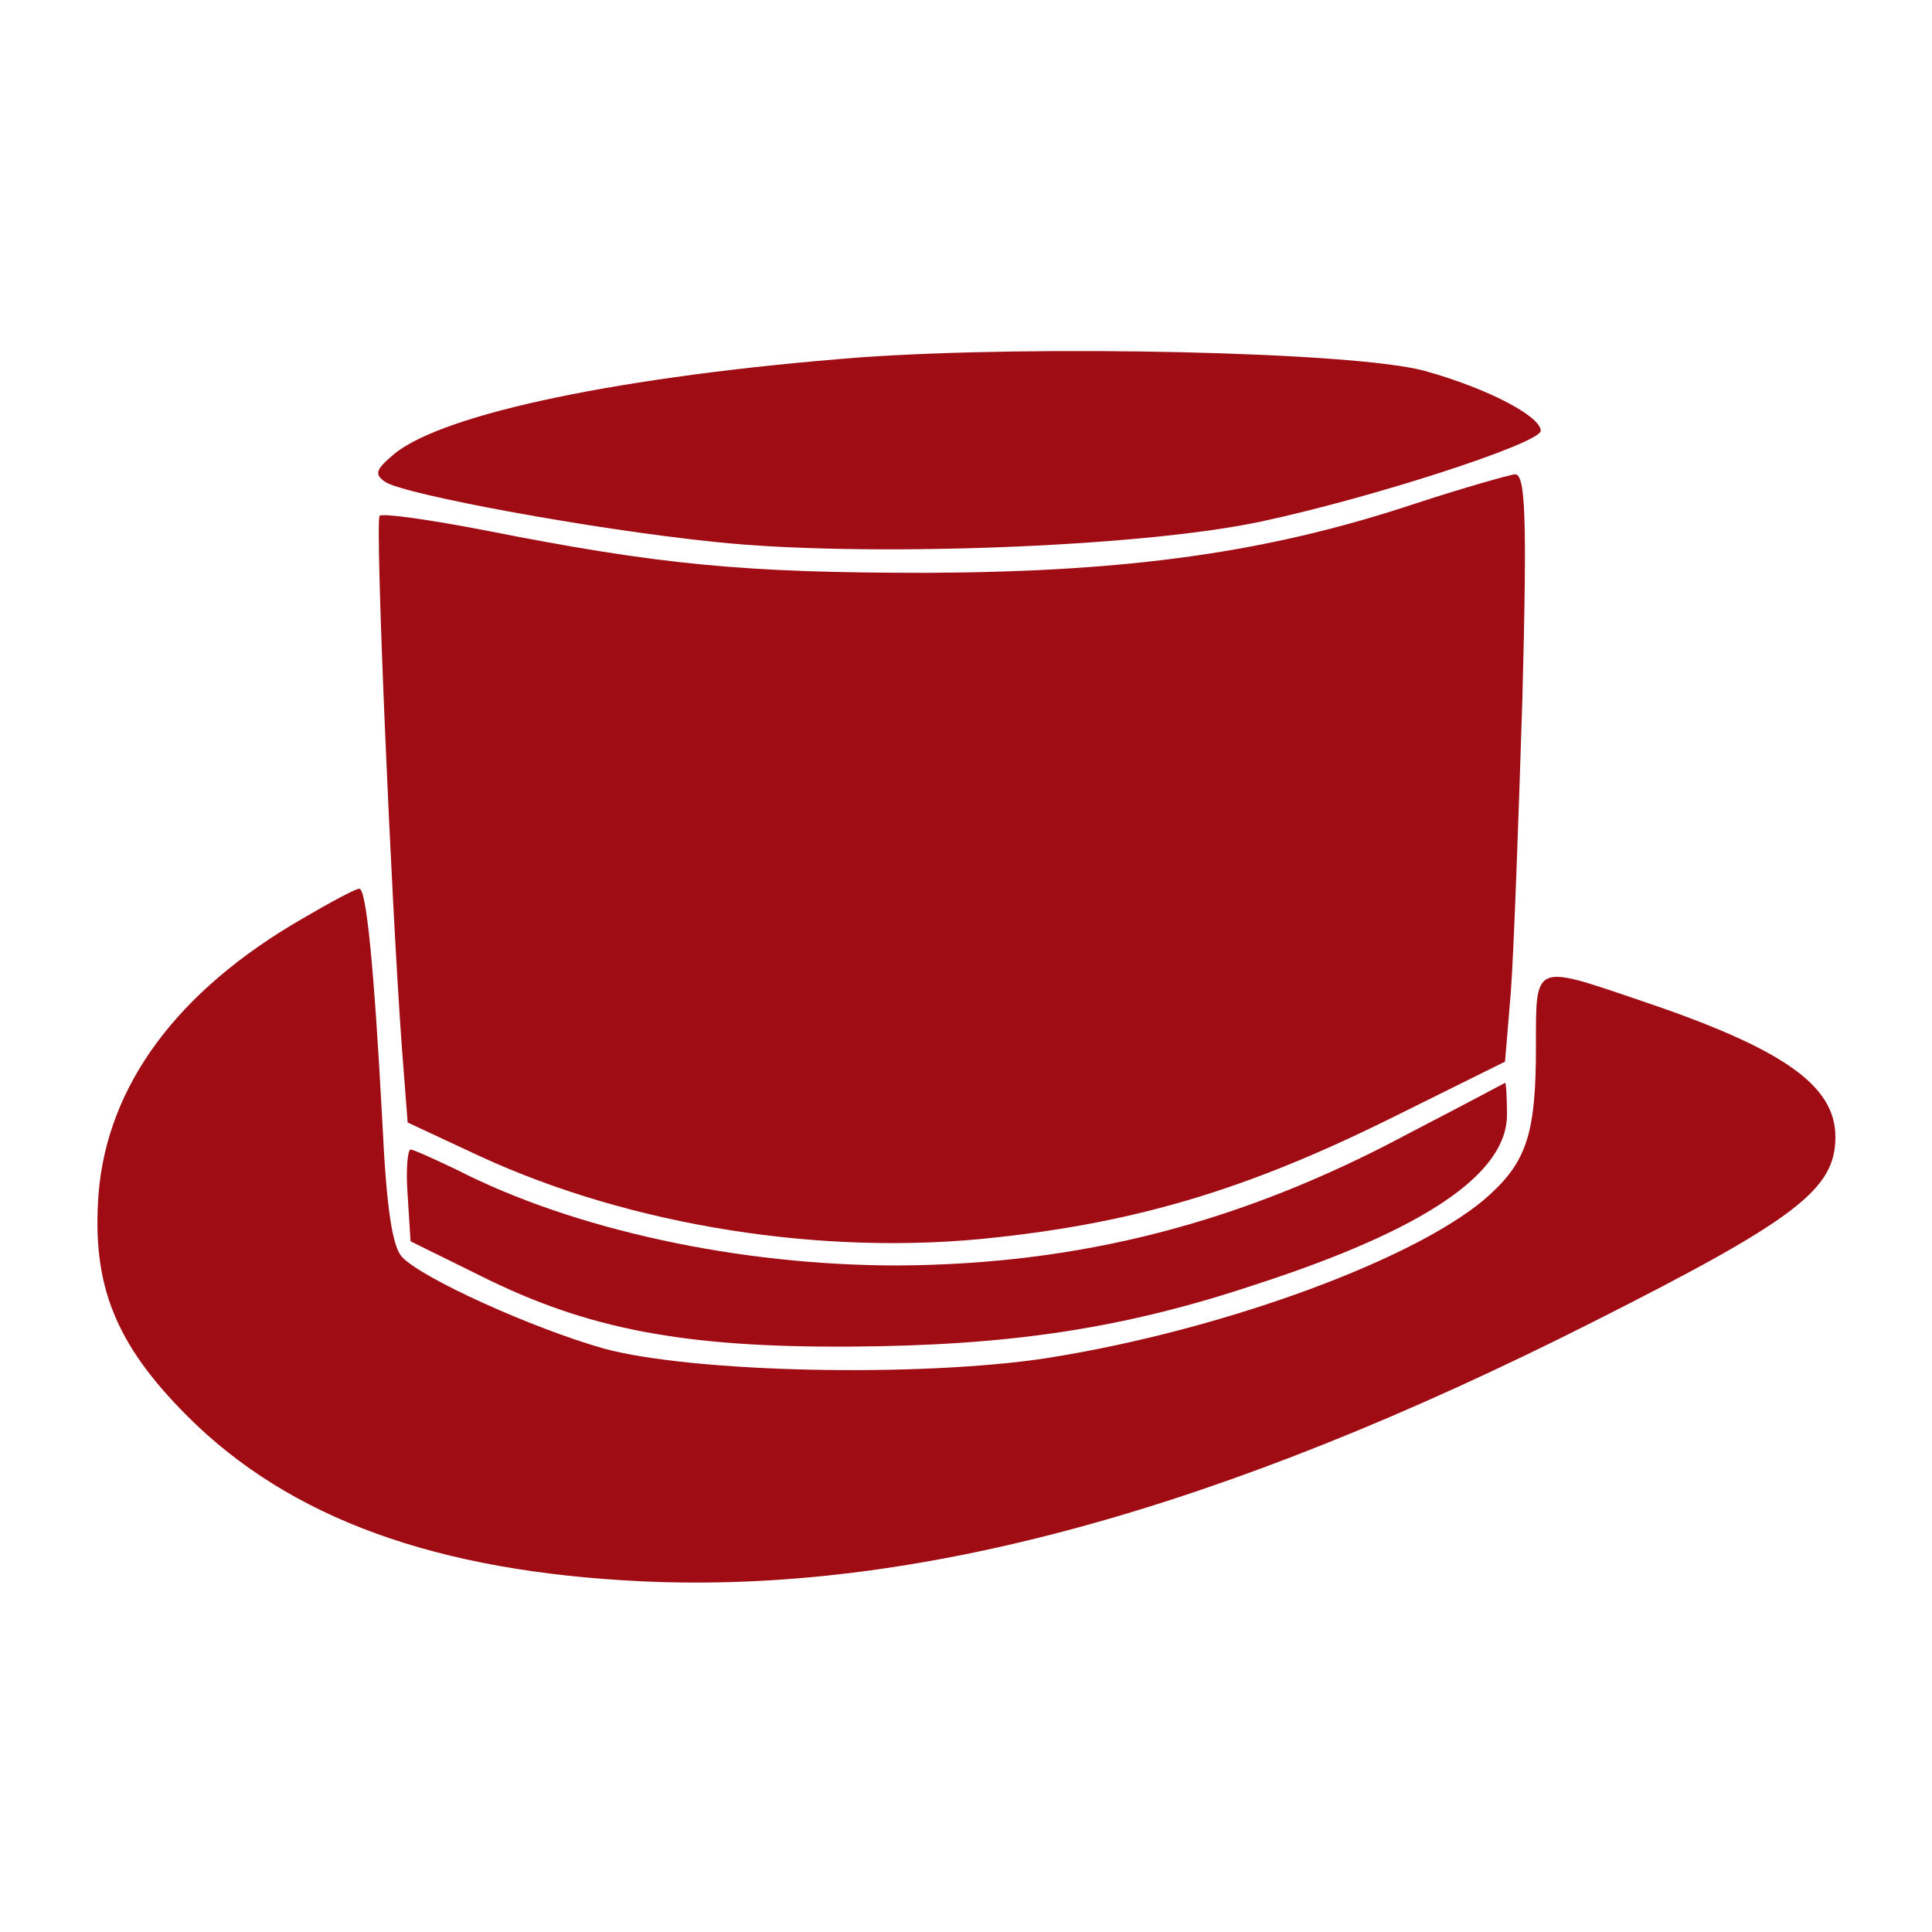 <?xml version="1.0" standalone="no"?>
<!DOCTYPE svg PUBLIC "-//W3C//DTD SVG 20010904//EN"
 "http://www.w3.org/TR/2001/REC-SVG-20010904/DTD/svg10.dtd">
<svg version="1.0" xmlns="http://www.w3.org/2000/svg"
 width="200pt" height="200pt" viewBox="0 0 200 200"
 preserveAspectRatio="xMidYMid meet">
<g transform="translate(0,200) scale(0.1,-0.1)"
fill="#a00c13" stroke="none">
<path d="M890 1630 c-245 -19 -431 -58 -482 -100 -19 -16 -21 -21 -9 -29 20
-13 214 -49 341 -62 150 -16 438 -6 565 21 117 25 289 81 290 94 0 15 -55 44
-120 62 -72 20 -404 27 -585 14z"/>
<path d="M1466 1479 c-153 -51 -297 -71 -506 -72 -189 0 -276 8 -458 44 -57
11 -106 18 -109 15 -5 -5 12 -400 23 -550 l6 -78 75 -35 c156 -72 356 -104
534 -84 147 16 260 50 406 122 l121 60 6 72 c3 40 8 177 12 305 5 191 3 232
-8 231 -7 -1 -53 -14 -102 -30z"/>
<path d="M313 1049 c-130 -75 -202 -173 -211 -285 -7 -94 17 -155 92 -230 106
-106 258 -161 471 -171 281 -13 597 73 985 269 210 106 250 137 250 191 0 54
-55 92 -204 142 -109 37 -106 38 -106 -49 0 -87 -9 -117 -47 -152 -70 -65
-275 -141 -460 -170 -132 -20 -366 -15 -458 10 -74 21 -189 73 -209 95 -10 11
-16 52 -20 136 -9 169 -17 245 -24 245 -4 0 -30 -14 -59 -31z"/>
<path d="M1457 826 c-172 -92 -339 -135 -528 -136 -164 0 -335 37 -456 99 -23
11 -45 21 -48 21 -3 0 -5 -21 -3 -47 l3 -48 73 -36 c110 -55 210 -74 382 -73
163 1 281 18 419 64 176 57 261 115 261 176 0 19 -1 34 -2 33 -2 -1 -47 -25
-101 -53z"/>
</g>
</svg>
